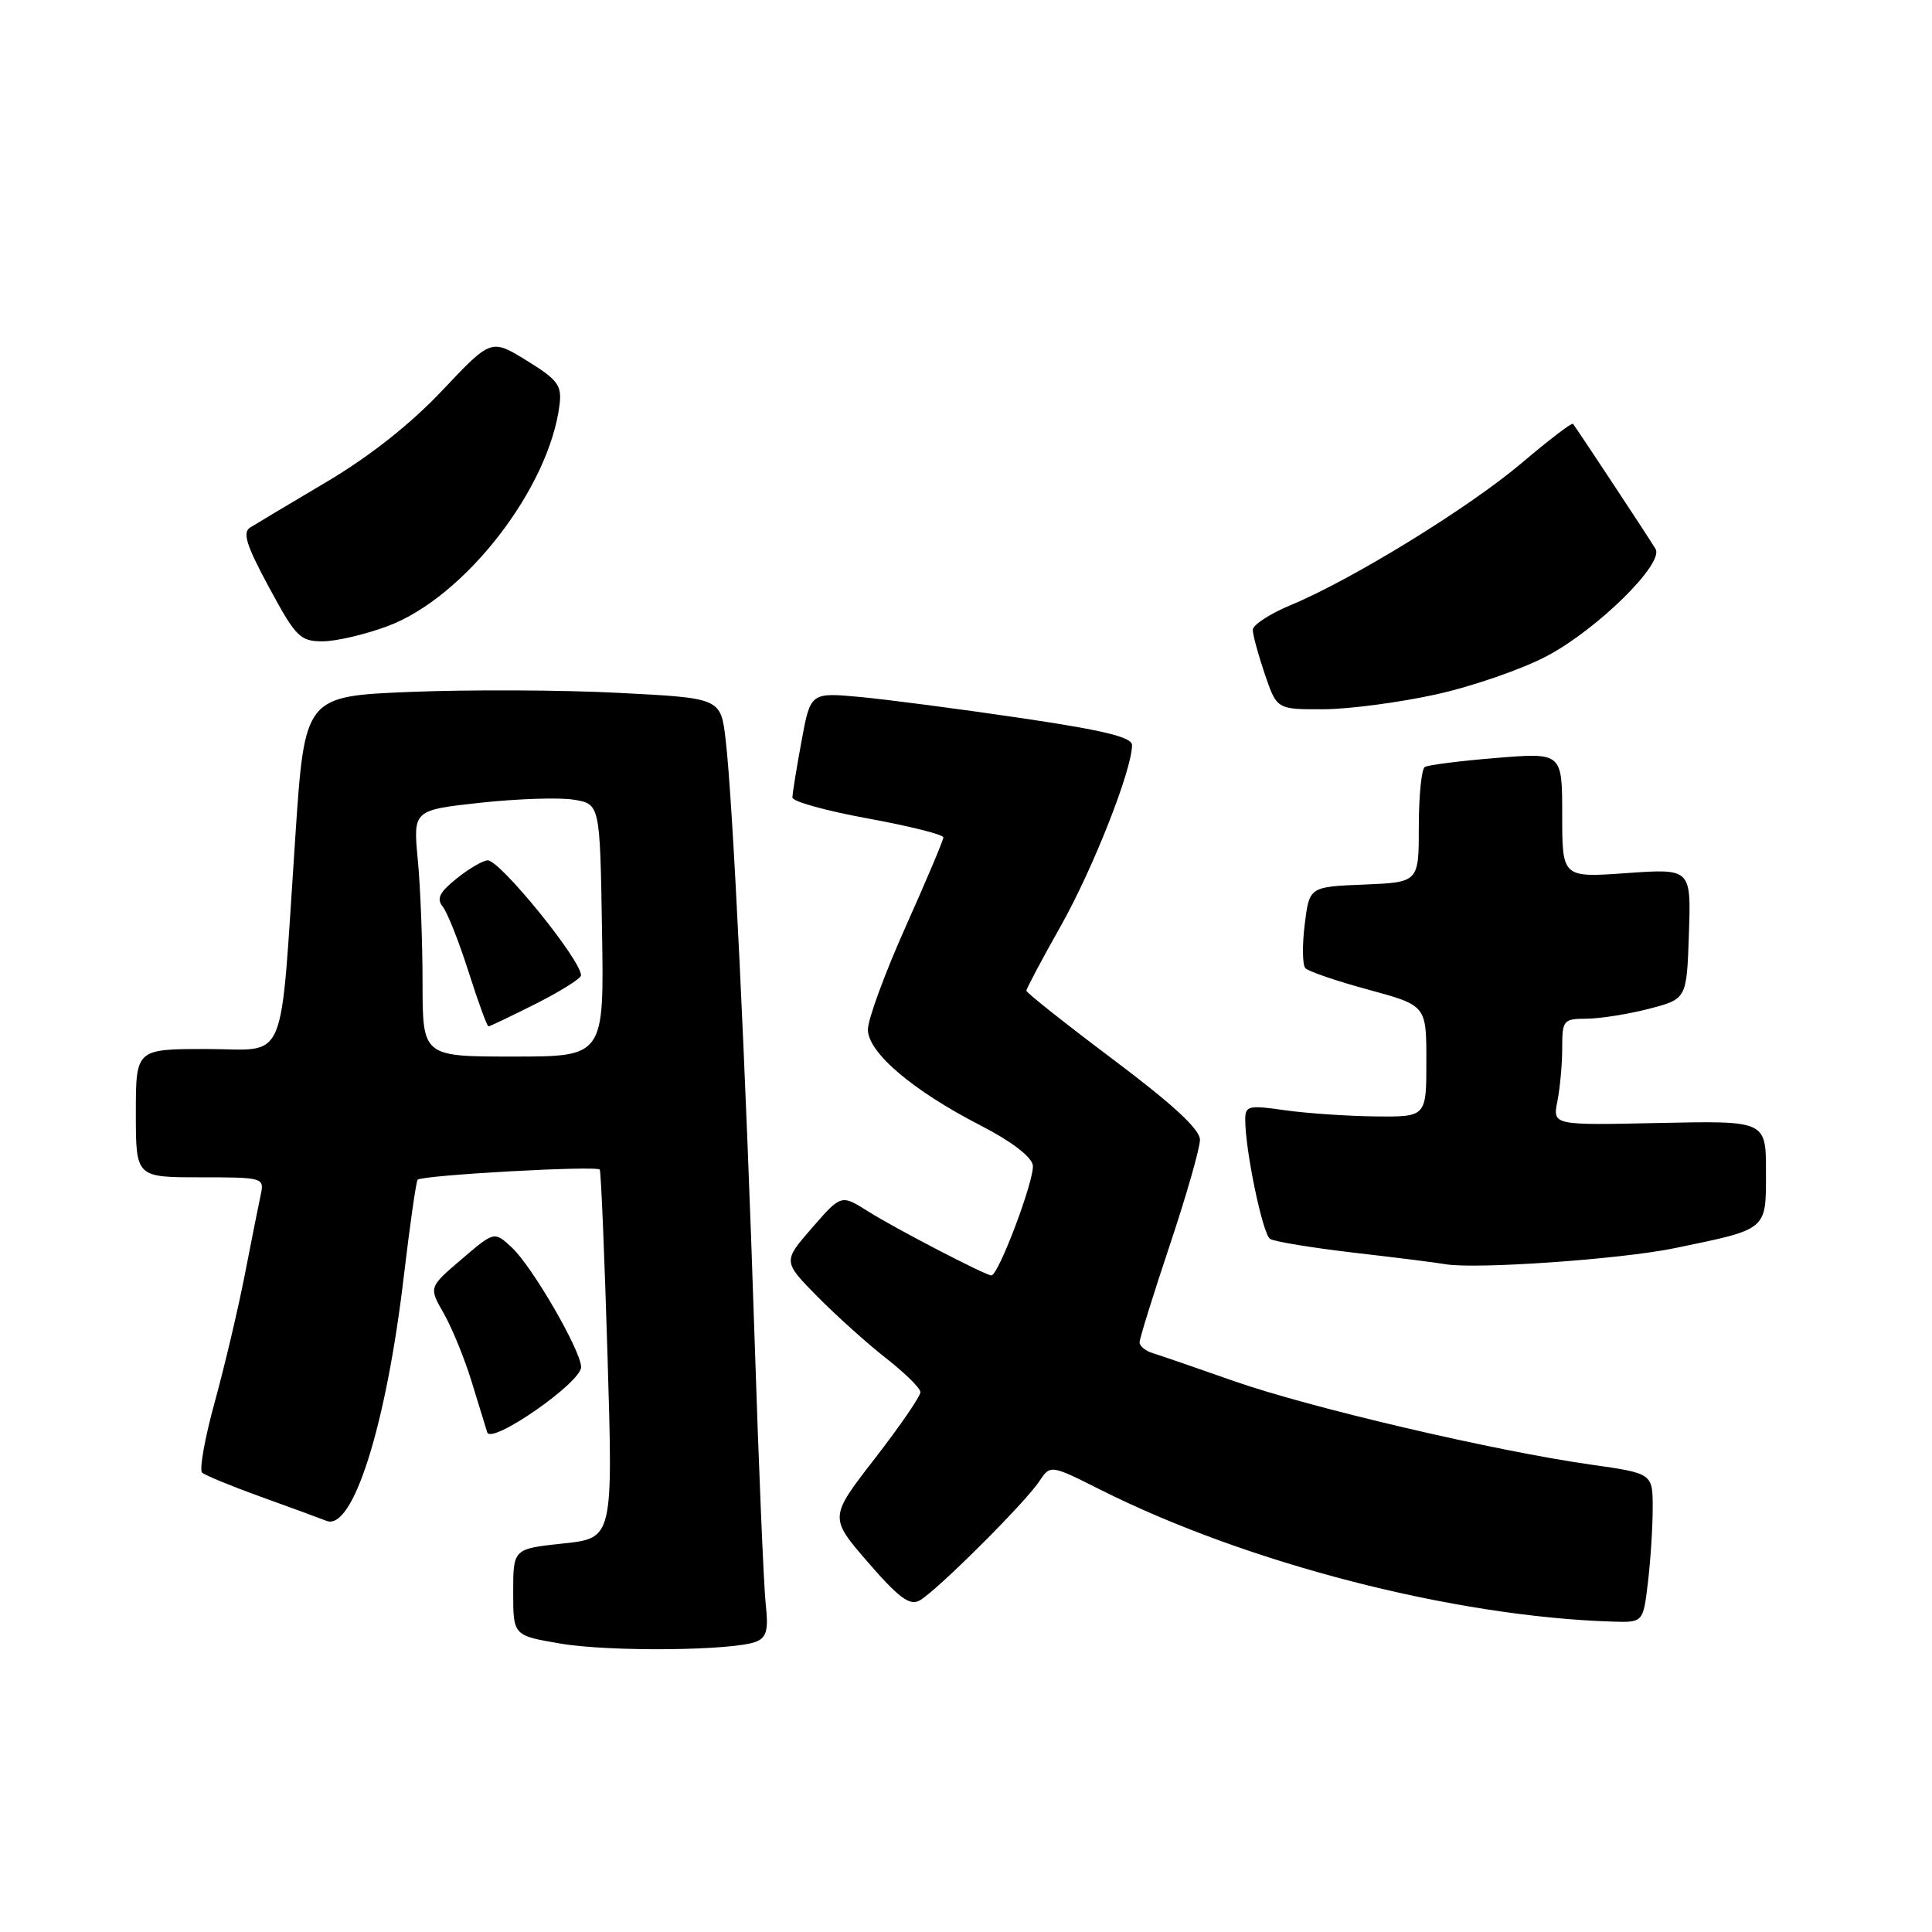 <?xml version="1.0" encoding="UTF-8" standalone="no"?>
<!DOCTYPE svg PUBLIC "-//W3C//DTD SVG 1.1//EN" "http://www.w3.org/Graphics/SVG/1.1/DTD/svg11.dtd" >
<svg xmlns="http://www.w3.org/2000/svg" xmlns:xlink="http://www.w3.org/1999/xlink" version="1.1" viewBox="0 0 256 256">
 <g >
 <path fill="currentColor"
d=" M 100.22 217.52 C 101.57 216.96 101.84 215.93 101.47 212.66 C 101.21 210.37 100.54 194.55 99.99 177.50 C 98.83 141.76 97.10 105.96 96.15 98.00 C 95.50 92.50 95.50 92.50 82.00 91.81 C 74.57 91.42 62.17 91.37 54.44 91.68 C 40.38 92.25 40.38 92.25 39.13 110.88 C 37.04 141.95 38.28 139.00 27.37 139.00 C 18.00 139.00 18.00 139.00 18.00 147.50 C 18.00 156.00 18.00 156.00 26.52 156.00 C 34.83 156.00 35.03 156.05 34.56 158.25 C 34.29 159.49 33.35 164.21 32.47 168.74 C 31.59 173.27 29.79 180.91 28.47 185.72 C 27.14 190.53 26.39 194.76 26.78 195.13 C 27.18 195.49 30.65 196.92 34.50 198.31 C 38.35 199.69 42.29 201.14 43.26 201.52 C 46.75 202.91 51.18 188.91 53.51 169.09 C 54.32 162.27 55.14 156.52 55.34 156.32 C 55.95 155.71 79.14 154.42 79.47 154.98 C 79.64 155.27 80.10 166.37 80.50 179.66 C 81.23 203.82 81.23 203.82 74.61 204.52 C 68.00 205.23 68.00 205.23 68.00 210.98 C 68.00 216.72 68.00 216.72 74.25 217.78 C 80.80 218.90 97.27 218.73 100.22 217.52 Z  M 218.35 209.75 C 218.70 206.86 218.99 202.41 218.99 199.87 C 219.00 195.23 219.00 195.23 210.75 194.06 C 198.05 192.26 173.50 186.51 163.50 183.00 C 158.55 181.26 153.71 179.59 152.75 179.30 C 151.79 179.01 151.00 178.36 151.00 177.87 C 151.00 177.37 152.80 171.58 155.00 165.00 C 157.20 158.42 159.00 152.13 159.00 151.03 C 159.00 149.65 155.46 146.37 147.50 140.39 C 141.18 135.64 136.00 131.54 136.00 131.27 C 136.00 131.01 138.06 127.12 140.59 122.64 C 144.85 115.07 150.00 101.99 150.00 98.73 C 150.00 97.68 146.27 96.77 135.25 95.14 C 127.14 93.94 117.55 92.69 113.95 92.35 C 107.39 91.75 107.39 91.75 106.20 98.24 C 105.54 101.81 105.00 105.16 105.00 105.68 C 105.00 106.20 109.50 107.45 115.00 108.45 C 120.50 109.46 125.00 110.58 125.00 110.96 C 125.00 111.33 122.75 116.66 120.00 122.80 C 117.25 128.95 115.00 135.07 115.00 136.42 C 115.00 139.47 120.96 144.53 130.01 149.17 C 133.93 151.18 136.64 153.24 136.85 154.37 C 137.17 156.09 132.32 169.00 131.36 169.00 C 130.59 169.00 118.60 162.77 115.02 160.51 C 111.46 158.26 111.46 158.26 107.59 162.71 C 103.73 167.15 103.73 167.15 108.34 171.83 C 110.88 174.40 114.97 178.07 117.44 180.00 C 119.91 181.93 121.94 183.93 121.96 184.46 C 121.98 184.99 119.27 188.94 115.93 193.25 C 109.87 201.07 109.87 201.07 115.02 207.02 C 119.08 211.71 120.53 212.79 121.84 212.08 C 123.98 210.93 135.79 199.18 137.71 196.28 C 139.19 194.07 139.19 194.07 145.84 197.41 C 165.27 207.16 192.61 214.20 213.61 214.87 C 217.72 215.00 217.72 215.00 218.35 209.75 Z  M 77.00 181.15 C 77.00 179.00 70.54 167.84 67.84 165.32 C 65.50 163.14 65.50 163.14 61.16 166.86 C 56.81 170.57 56.81 170.57 58.80 174.03 C 59.89 175.94 61.54 179.97 62.47 183.00 C 63.40 186.03 64.34 189.08 64.56 189.79 C 65.09 191.48 77.00 183.20 77.00 181.15 Z  M 221.84 165.40 C 234.32 162.82 234.00 163.09 234.00 155.27 C 234.00 148.50 234.00 148.50 219.87 148.80 C 205.73 149.11 205.73 149.11 206.36 145.93 C 206.71 144.18 207.00 141.01 207.00 138.88 C 207.00 135.17 207.15 135.00 210.25 134.98 C 212.04 134.97 215.75 134.38 218.50 133.67 C 223.50 132.37 223.50 132.37 223.79 123.73 C 224.08 115.09 224.08 115.09 215.54 115.69 C 207.00 116.30 207.00 116.30 207.00 108.01 C 207.00 99.72 207.00 99.72 198.29 100.43 C 193.50 100.82 189.23 101.36 188.79 101.63 C 188.36 101.90 188.00 105.45 188.00 109.52 C 188.00 116.91 188.00 116.91 180.75 117.21 C 173.50 117.50 173.50 117.50 172.88 122.50 C 172.54 125.25 172.58 127.85 172.96 128.28 C 173.35 128.71 177.11 130.00 181.33 131.14 C 189.00 133.23 189.00 133.23 189.00 140.61 C 189.00 148.00 189.00 148.00 182.25 147.93 C 178.54 147.89 173.14 147.52 170.25 147.11 C 165.43 146.42 165.00 146.52 165.00 148.35 C 165.00 152.45 167.31 163.52 168.29 164.16 C 168.86 164.52 173.86 165.34 179.41 165.99 C 184.96 166.63 190.40 167.31 191.50 167.51 C 195.49 168.21 214.68 166.87 221.84 165.40 Z  M 190.30 92.01 C 195.14 90.94 201.77 88.64 205.03 86.90 C 211.74 83.32 220.51 74.67 219.37 72.74 C 218.64 71.49 208.93 56.79 208.43 56.16 C 208.28 55.97 205.23 58.30 201.66 61.33 C 194.68 67.25 179.17 76.80 171.02 80.18 C 168.26 81.33 166.00 82.80 166.00 83.46 C 166.00 84.11 166.72 86.75 167.59 89.32 C 169.19 94.00 169.19 94.00 175.34 93.98 C 178.73 93.97 185.46 93.08 190.30 92.01 Z  M 51.38 82.96 C 61.59 79.14 72.80 64.68 74.15 53.58 C 74.45 51.05 73.90 50.31 69.79 47.78 C 65.08 44.88 65.08 44.88 58.61 51.73 C 54.42 56.17 49.05 60.42 43.33 63.82 C 38.47 66.70 33.90 69.43 33.16 69.89 C 32.10 70.55 32.63 72.24 35.66 77.85 C 39.19 84.39 39.76 84.97 42.71 84.98 C 44.48 84.99 48.38 84.08 51.38 82.96 Z  M 55.99 130.25 C 55.99 124.89 55.71 117.54 55.36 113.93 C 54.74 107.35 54.74 107.35 63.62 106.37 C 68.50 105.84 74.08 105.65 76.00 105.96 C 79.50 106.53 79.50 106.53 79.77 123.27 C 80.05 140.00 80.05 140.00 68.02 140.00 C 56.00 140.00 56.00 140.00 55.99 130.25 Z  M 71.03 132.99 C 74.31 131.33 77.00 129.64 76.99 129.24 C 76.98 127.18 66.27 114.00 64.63 114.00 C 64.01 114.01 62.16 115.08 60.53 116.39 C 58.23 118.23 57.81 119.07 58.66 120.13 C 59.27 120.88 60.81 124.76 62.08 128.75 C 63.35 132.74 64.54 136.00 64.73 136.00 C 64.91 136.00 67.74 134.64 71.03 132.99 Z "/>
</g>
</svg>